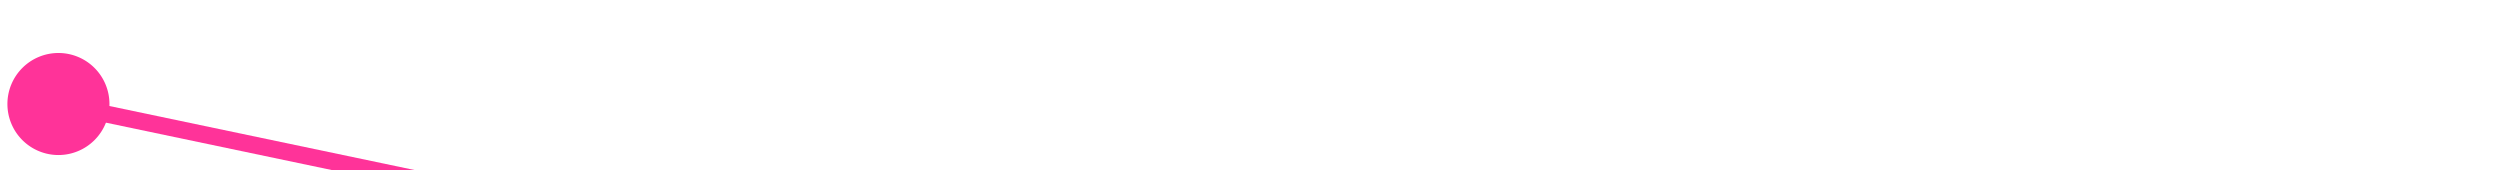 ﻿<?xml version="1.0" encoding="utf-8"?>
<svg version="1.1" xmlns:xlink="http://www.w3.org/1999/xlink" width="147px" height="10px" preserveAspectRatio="xMinYMid meet" viewBox="9256 1381  147 8" xmlns="http://www.w3.org/2000/svg">
  <path d="M 9257.479 1385.705  L 9399.5 1415.5  " stroke-width="1" stroke="#ff3399" fill="none" />
  <path d="M 9259.436 1383.116  A 3 3 0 0 0 9256.436 1386.116 A 3 3 0 0 0 9259.436 1389.116 A 3 3 0 0 0 9262.436 1386.116 A 3 3 0 0 0 9259.436 1383.116 Z " fill-rule="nonzero" fill="#ff3399" stroke="none" />
</svg>